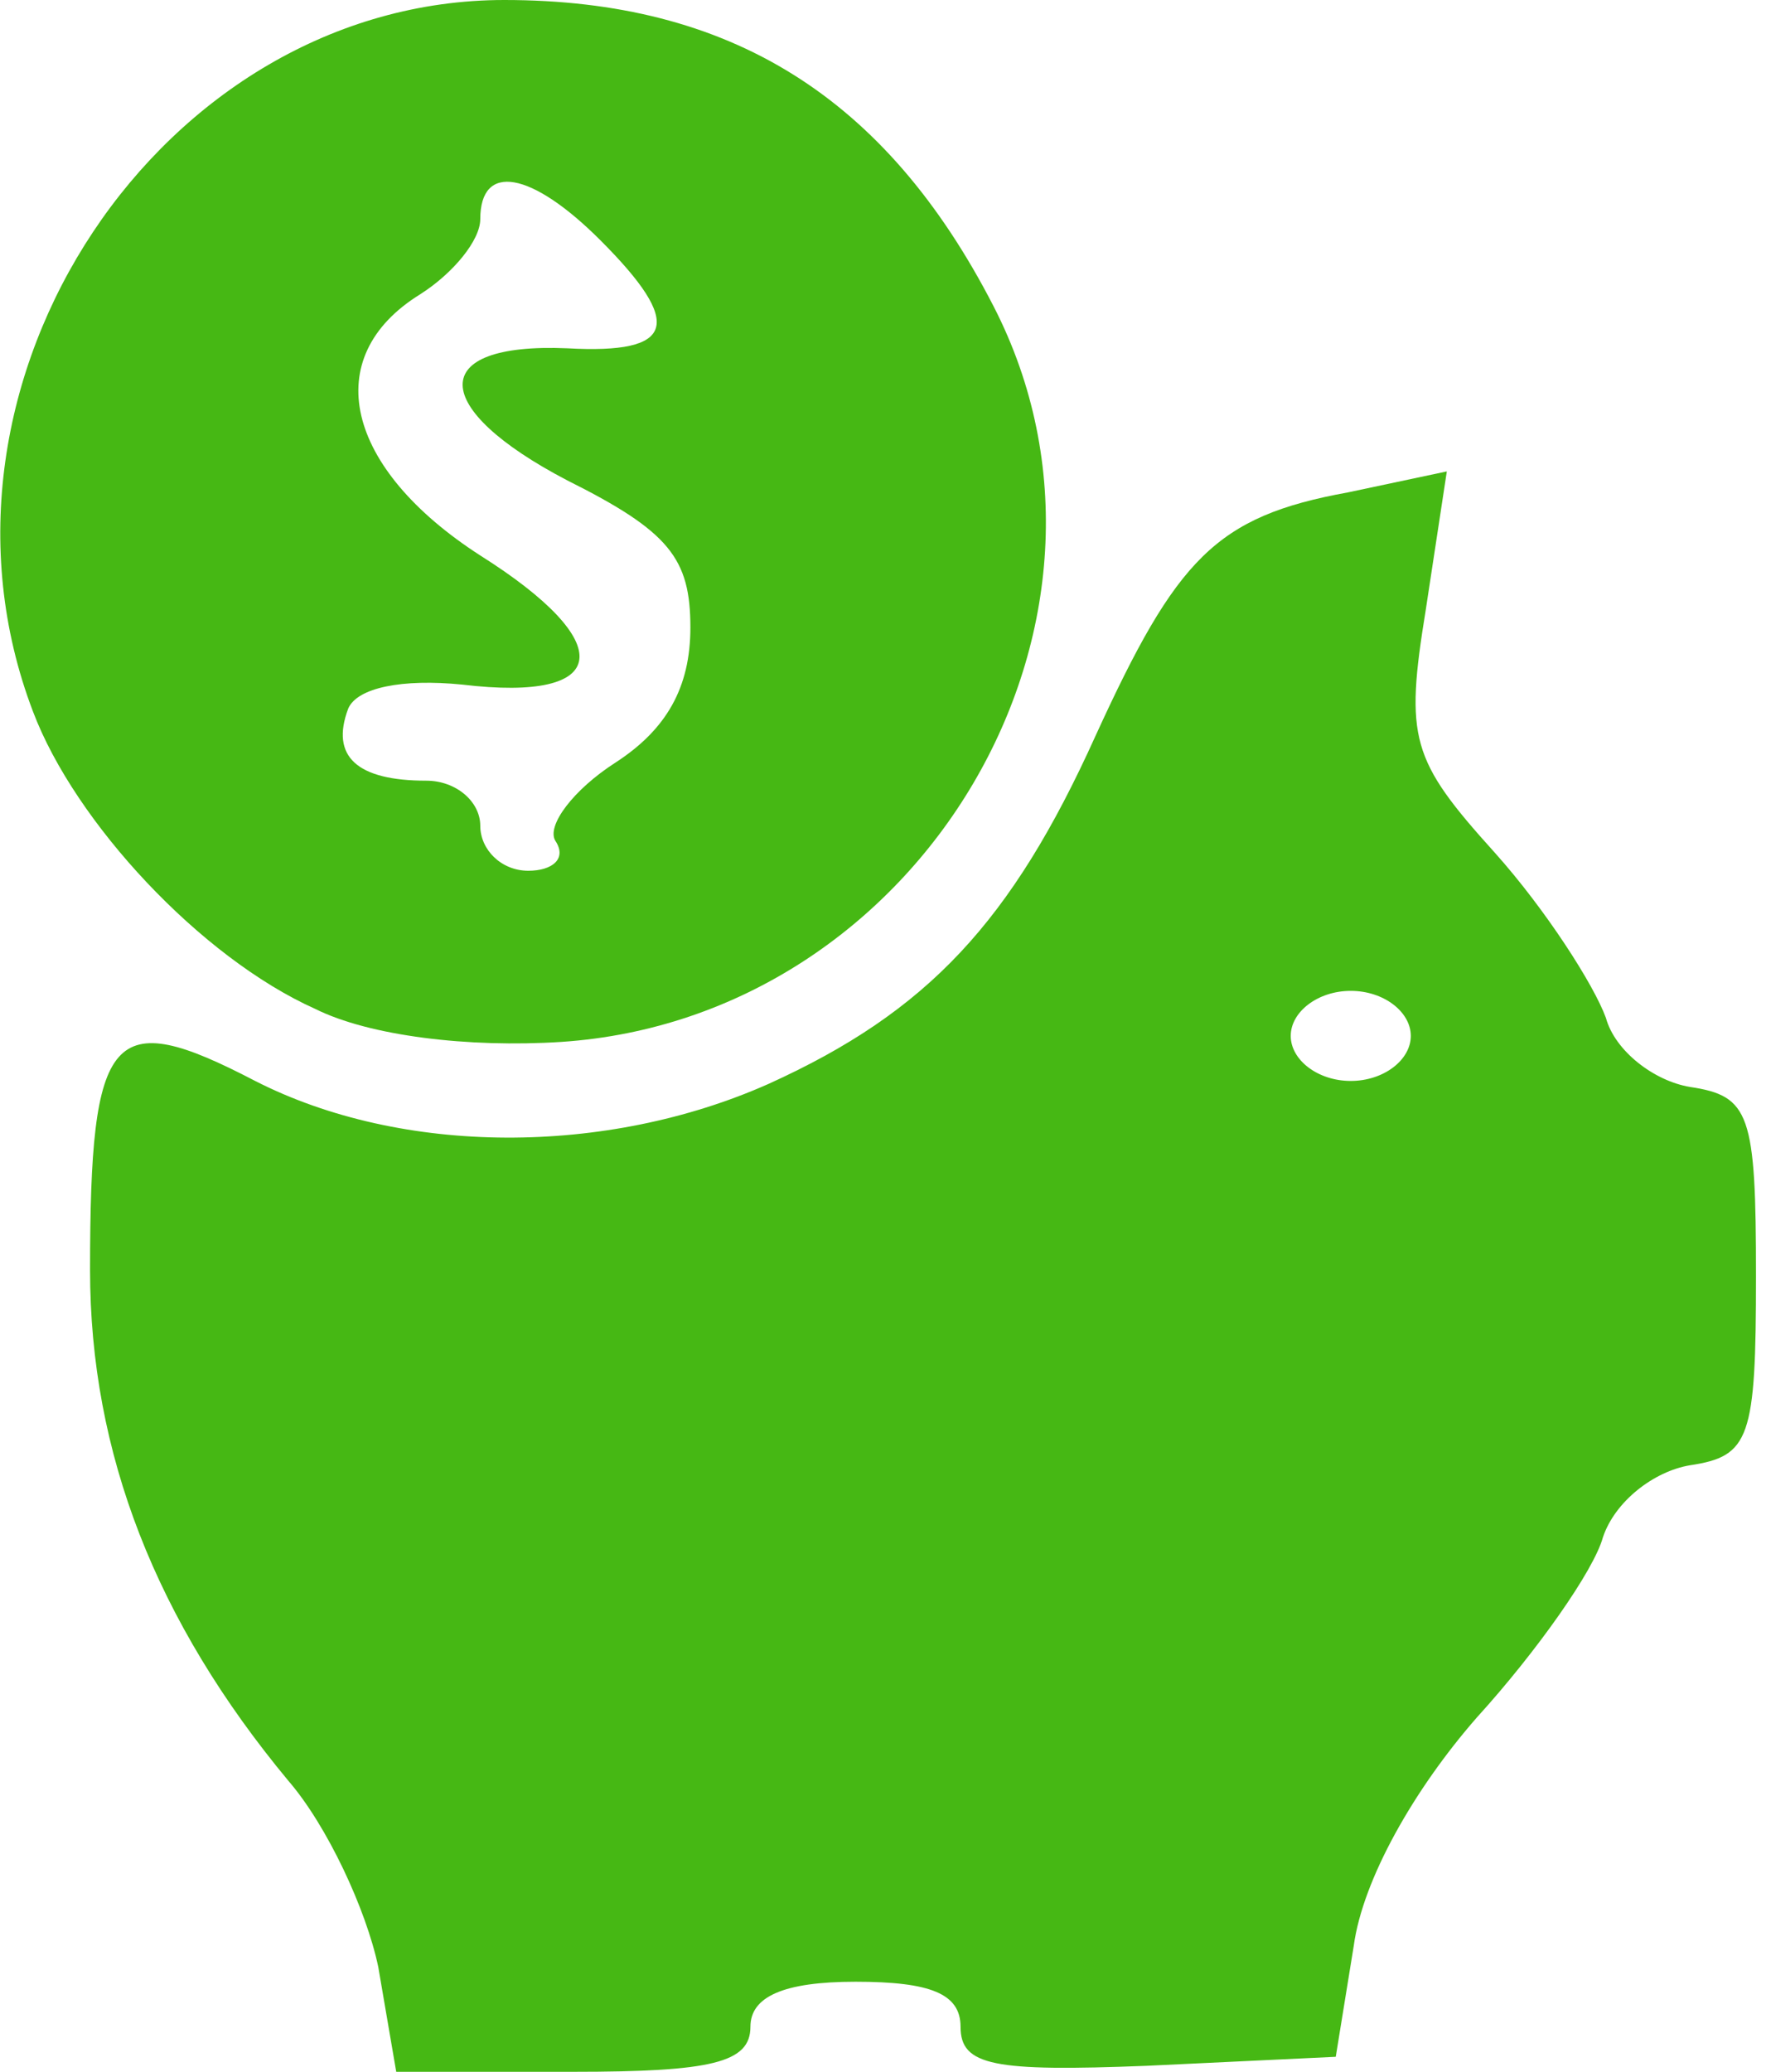<!DOCTYPE svg PUBLIC "-//W3C//DTD SVG 20010904//EN" "http://www.w3.org/TR/2001/REC-SVG-20010904/DTD/svg10.dtd">
<svg version="1.0" xmlns="http://www.w3.org/2000/svg" width="59px" height="69px" viewBox="0 0 590 690" preserveAspectRatio="xMidYMid meet">
<g id="layer101" fill="#46b814" stroke="none">
 <path d="M126 655 c-4 -19 -17 -47 -30 -62 -44 -53 -66 -109 -66 -170 0 -80 7 -88 55 -63 49 25 117 25 171 1 53 -24 81 -54 109 -116 27 -59 40 -73 84 -81 l33 -7 -7 46 c-7 43 -5 50 23 81 17 19 33 44 37 55 3 11 16 21 28 23 20 3 22 9 22 63 0 54 -2 60 -22 63 -12 2 -25 12 -29 24 -3 11 -22 38 -42 60 -21 24 -38 54 -41 76 l-6 37 -63 3 c-51 2 -62 0 -62 -13 0 -11 -10 -15 -35 -15 -24 0 -35 5 -35 15 0 12 -13 15 -59 15 l-59 0 -6 -35z m344 -310 c0 -8 -9 -15 -20 -15 -11 0 -20 7 -20 15 0 8 9 15 20 15 11 0 20 -7 20 -15z"/>
 <path d="M105 336 c-38 -17 -80 -62 -94 -99 -42 -110 43 -237 157 -237 75 0 127 32 163 102 54 105 -24 237 -144 245 -31 2 -64 -2 -82 -11z m80 -56 c-3 -5 6 -17 20 -26 17 -11 25 -25 25 -45 0 -23 -7 -32 -41 -49 -46 -24 -47 -46 0 -44 36 2 39 -8 11 -36 -23 -23 -40 -26 -40 -7 0 7 -9 18 -20 25 -34 21 -25 58 20 87 46 29 44 49 -6 43 -20 -2 -35 1 -38 8 -6 16 3 24 26 24 10 0 18 7 18 15 0 8 7 15 16 15 8 0 13 -4 9 -10z"/>
 </g>

</svg>